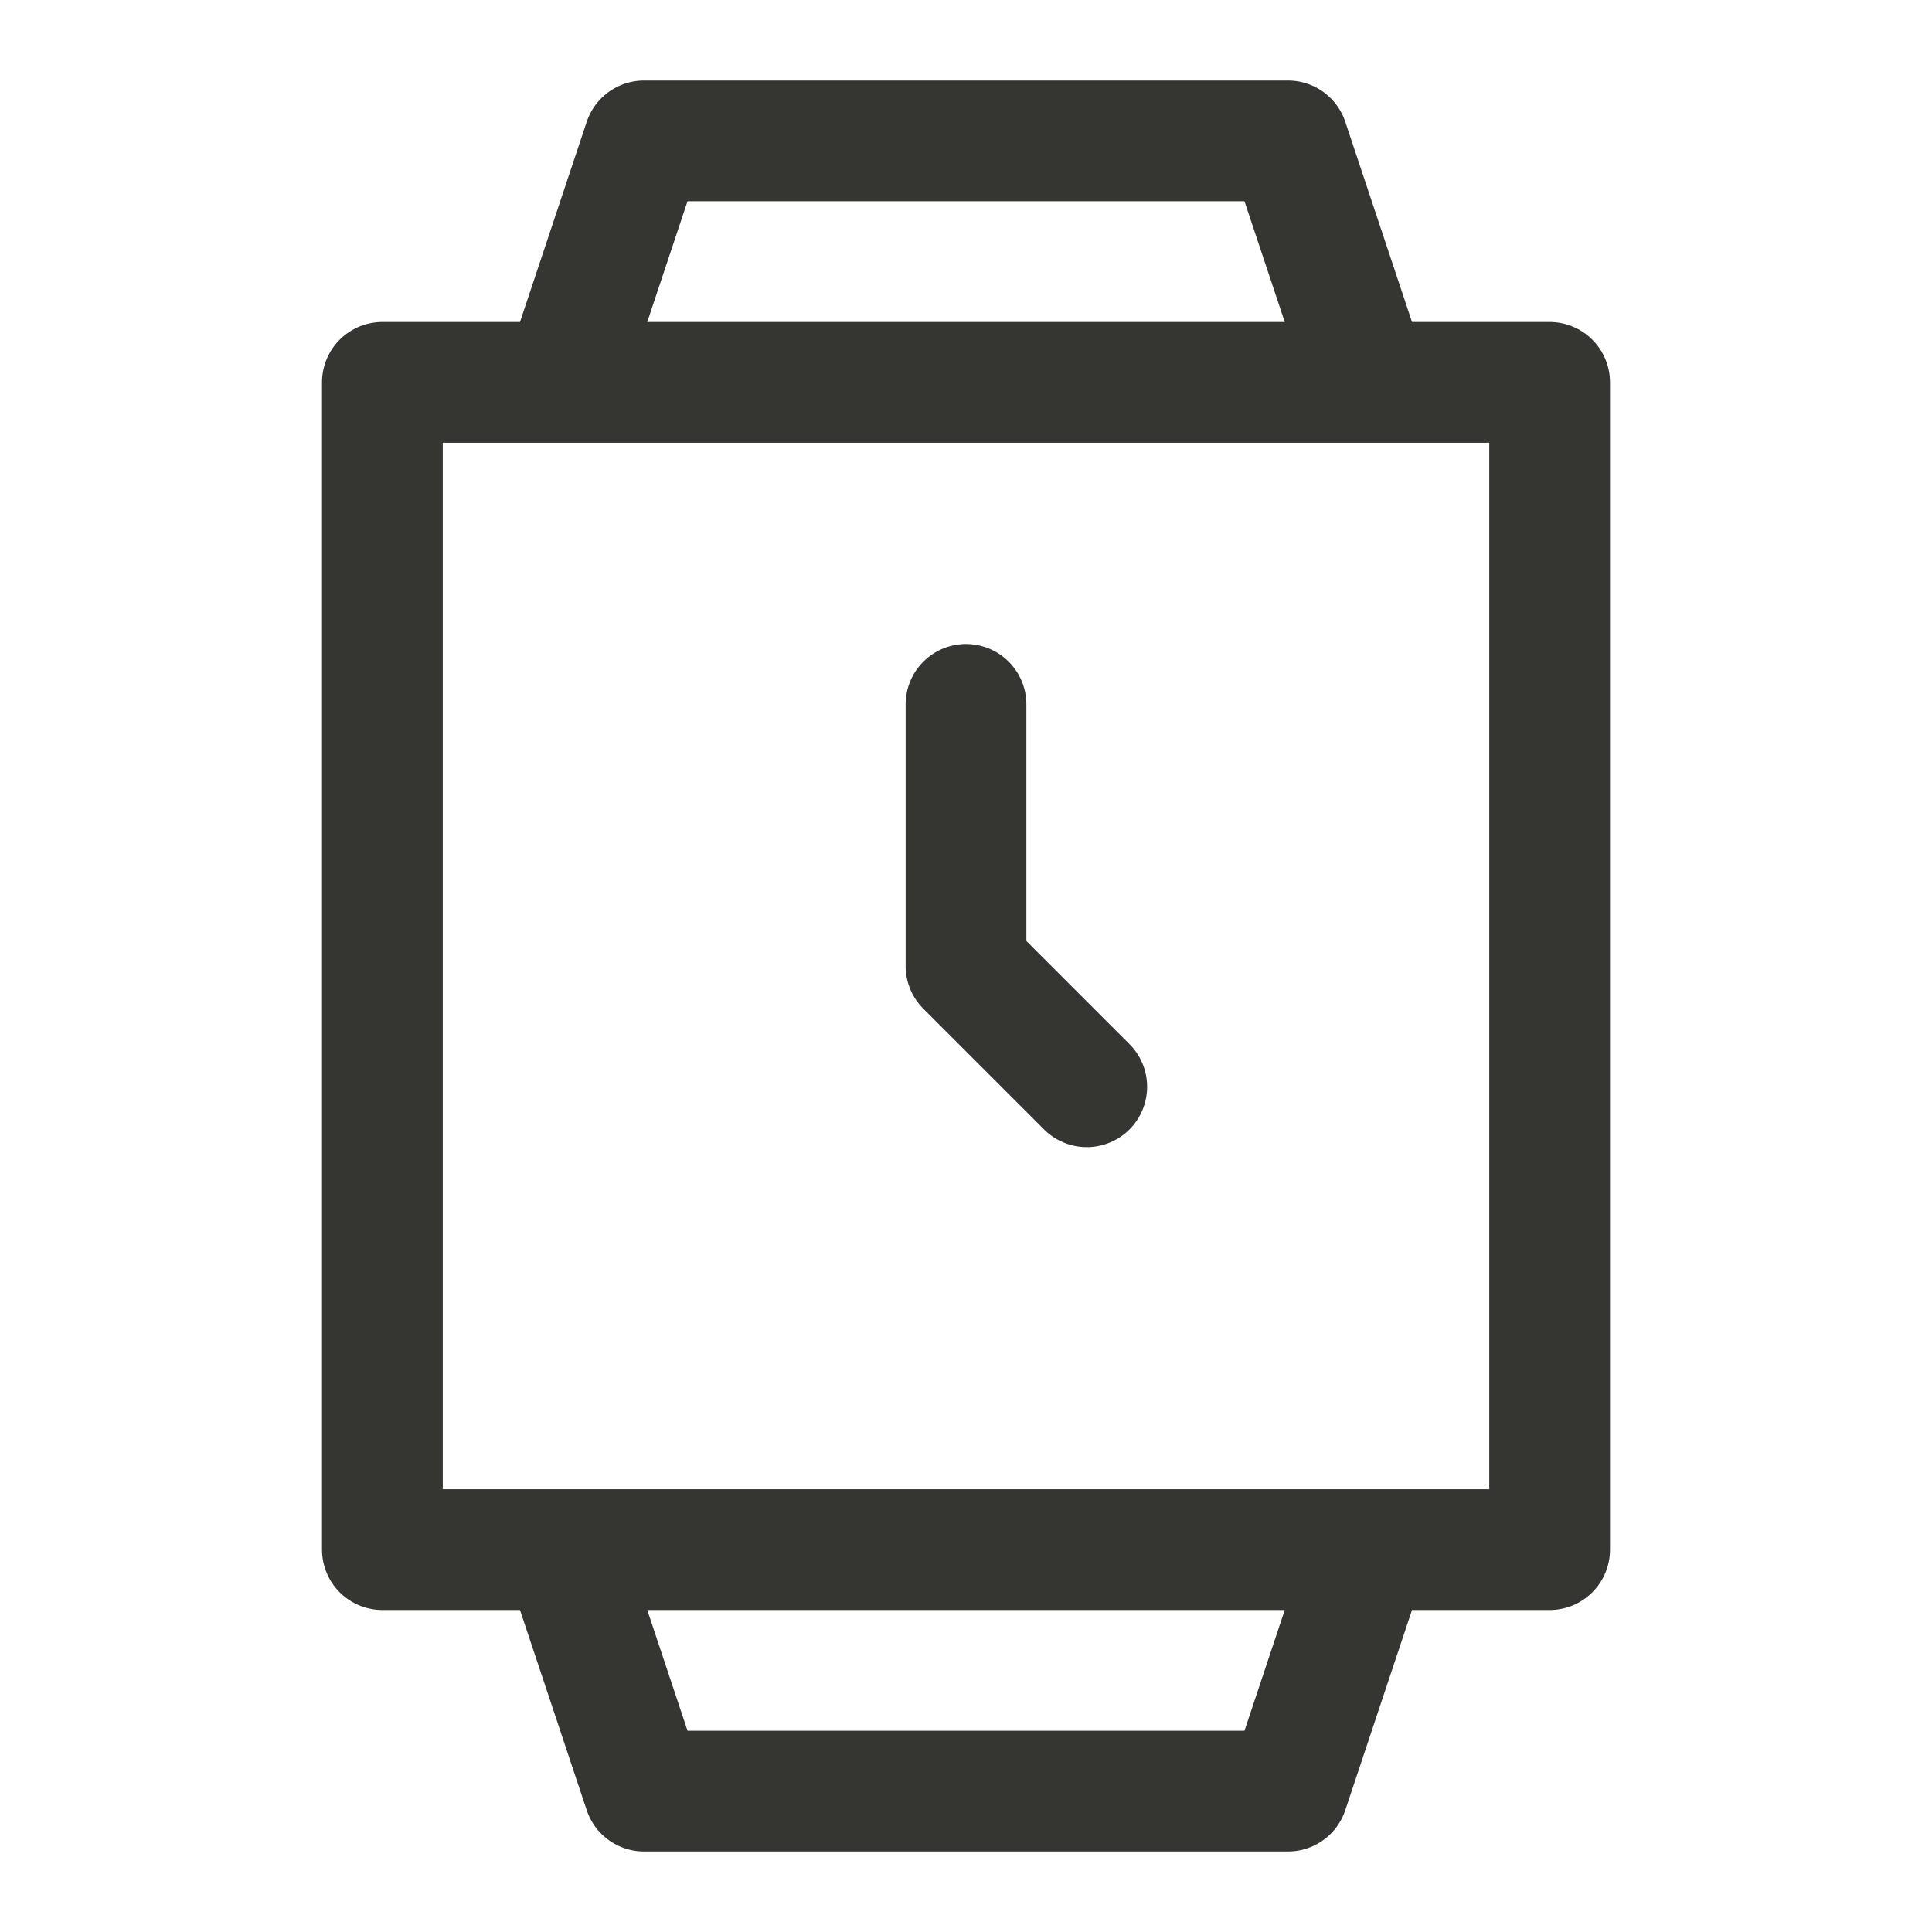 <svg width="24" height="24" viewBox="0 0 24 24" fill="none" xmlns="http://www.w3.org/2000/svg">
<path d="M12 8.75V12L13.5 13.5M4.75 4.75H19.25V19.25H4.75V4.75ZM7 4.75L8 1.75H16L17 4.75H7ZM7 19.25L8 22.25H16L17 19.25H7Z" stroke="#353531" stroke-width="1.5" stroke-linecap="round" stroke-linejoin="round"/>
</svg>
